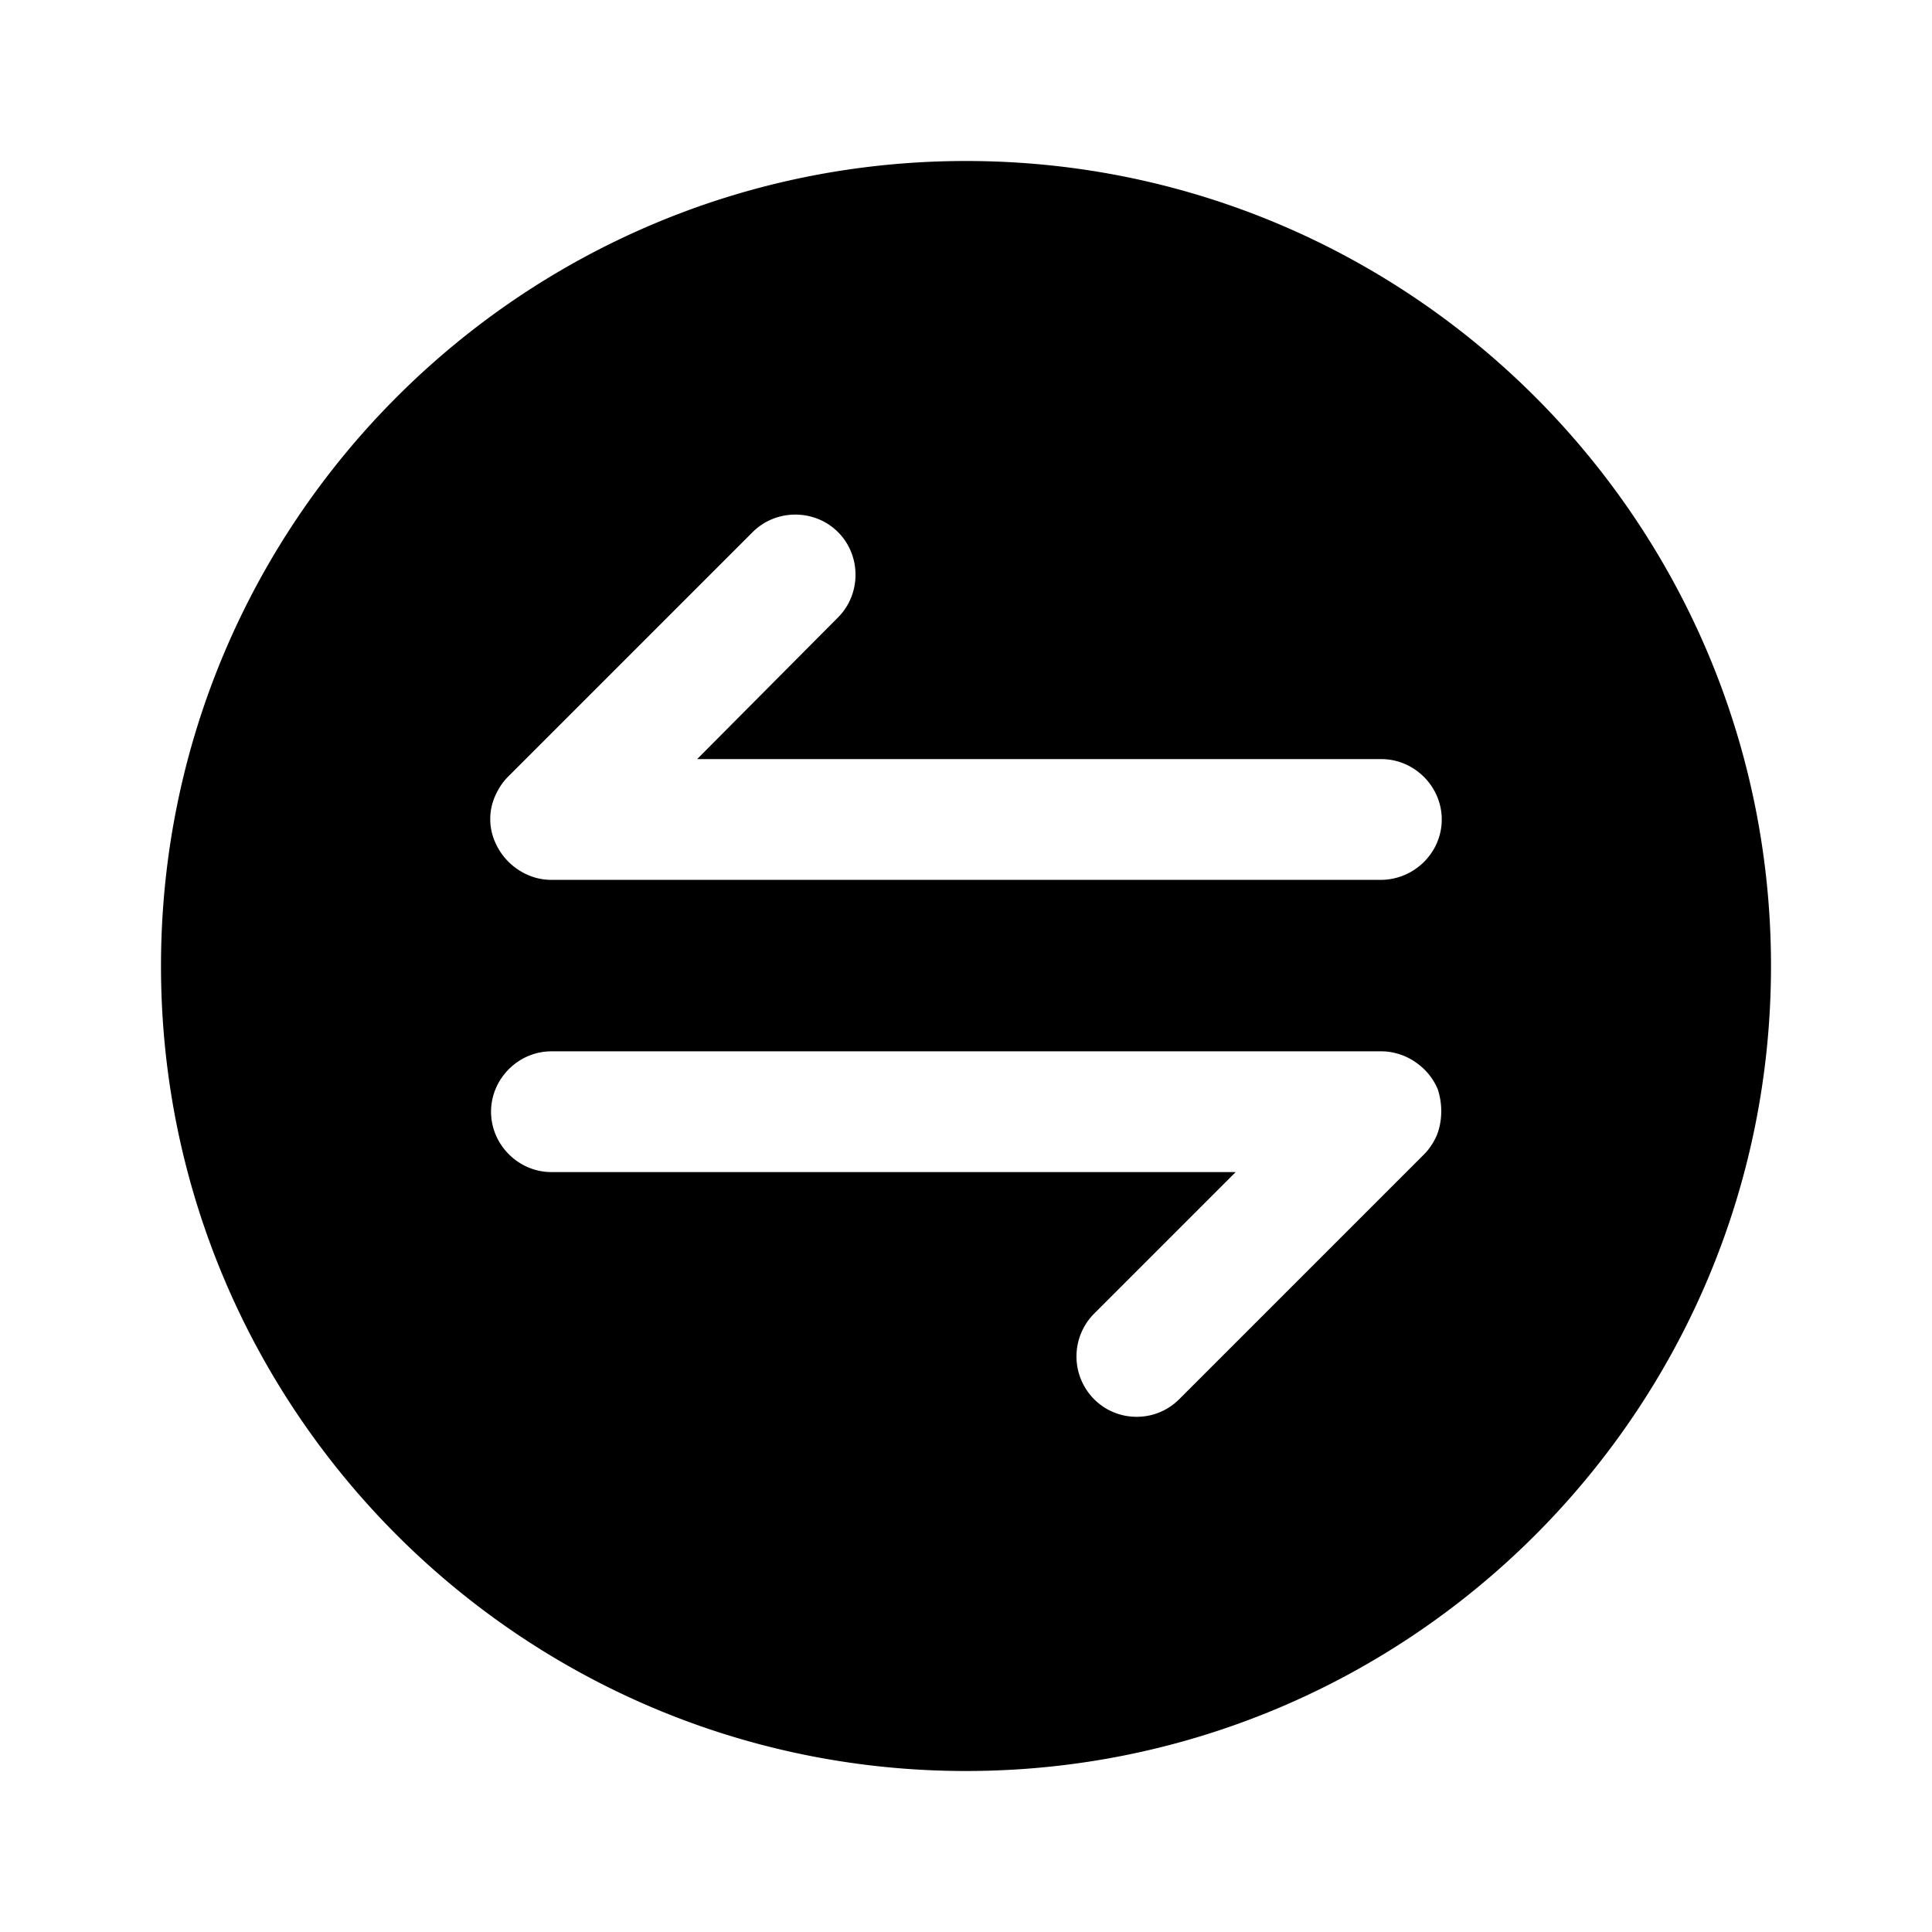 <svg viewBox="0 0 24 24" fill="none"><path fill="currentColor" d="M12 2C6.48 2 2 6.48 2 12s4.48 10 10 10 10-4.48 10-10S17.52 2 12 2Zm5.85 12.1c-.04.09-.09.17-.16.24l-3.04 3.04c-.15.15-.34.22-.53.22s-.38-.07-.53-.22a.754.754 0 0 1 0-1.06l1.76-1.76h-8.5c-.41 0-.75-.34-.75-.75s.34-.75.75-.75h10.31c.1 0 .19.02.29.06.18.08.33.22.41.41.06.18.06.39-.01.57Zm-.7-3.17H6.85c-.1 0-.2-.02-.29-.06a.782.782 0 0 1-.41-.41.707.707 0 0 1 0-.57c.04-.09.09-.17.16-.24l3.04-3.04c.29-.29.77-.29 1.06 0 .29.29.29.77 0 1.06L8.66 9.43h8.5c.41 0 .75.34.75.75s-.34.75-.76.75Z"/></svg>